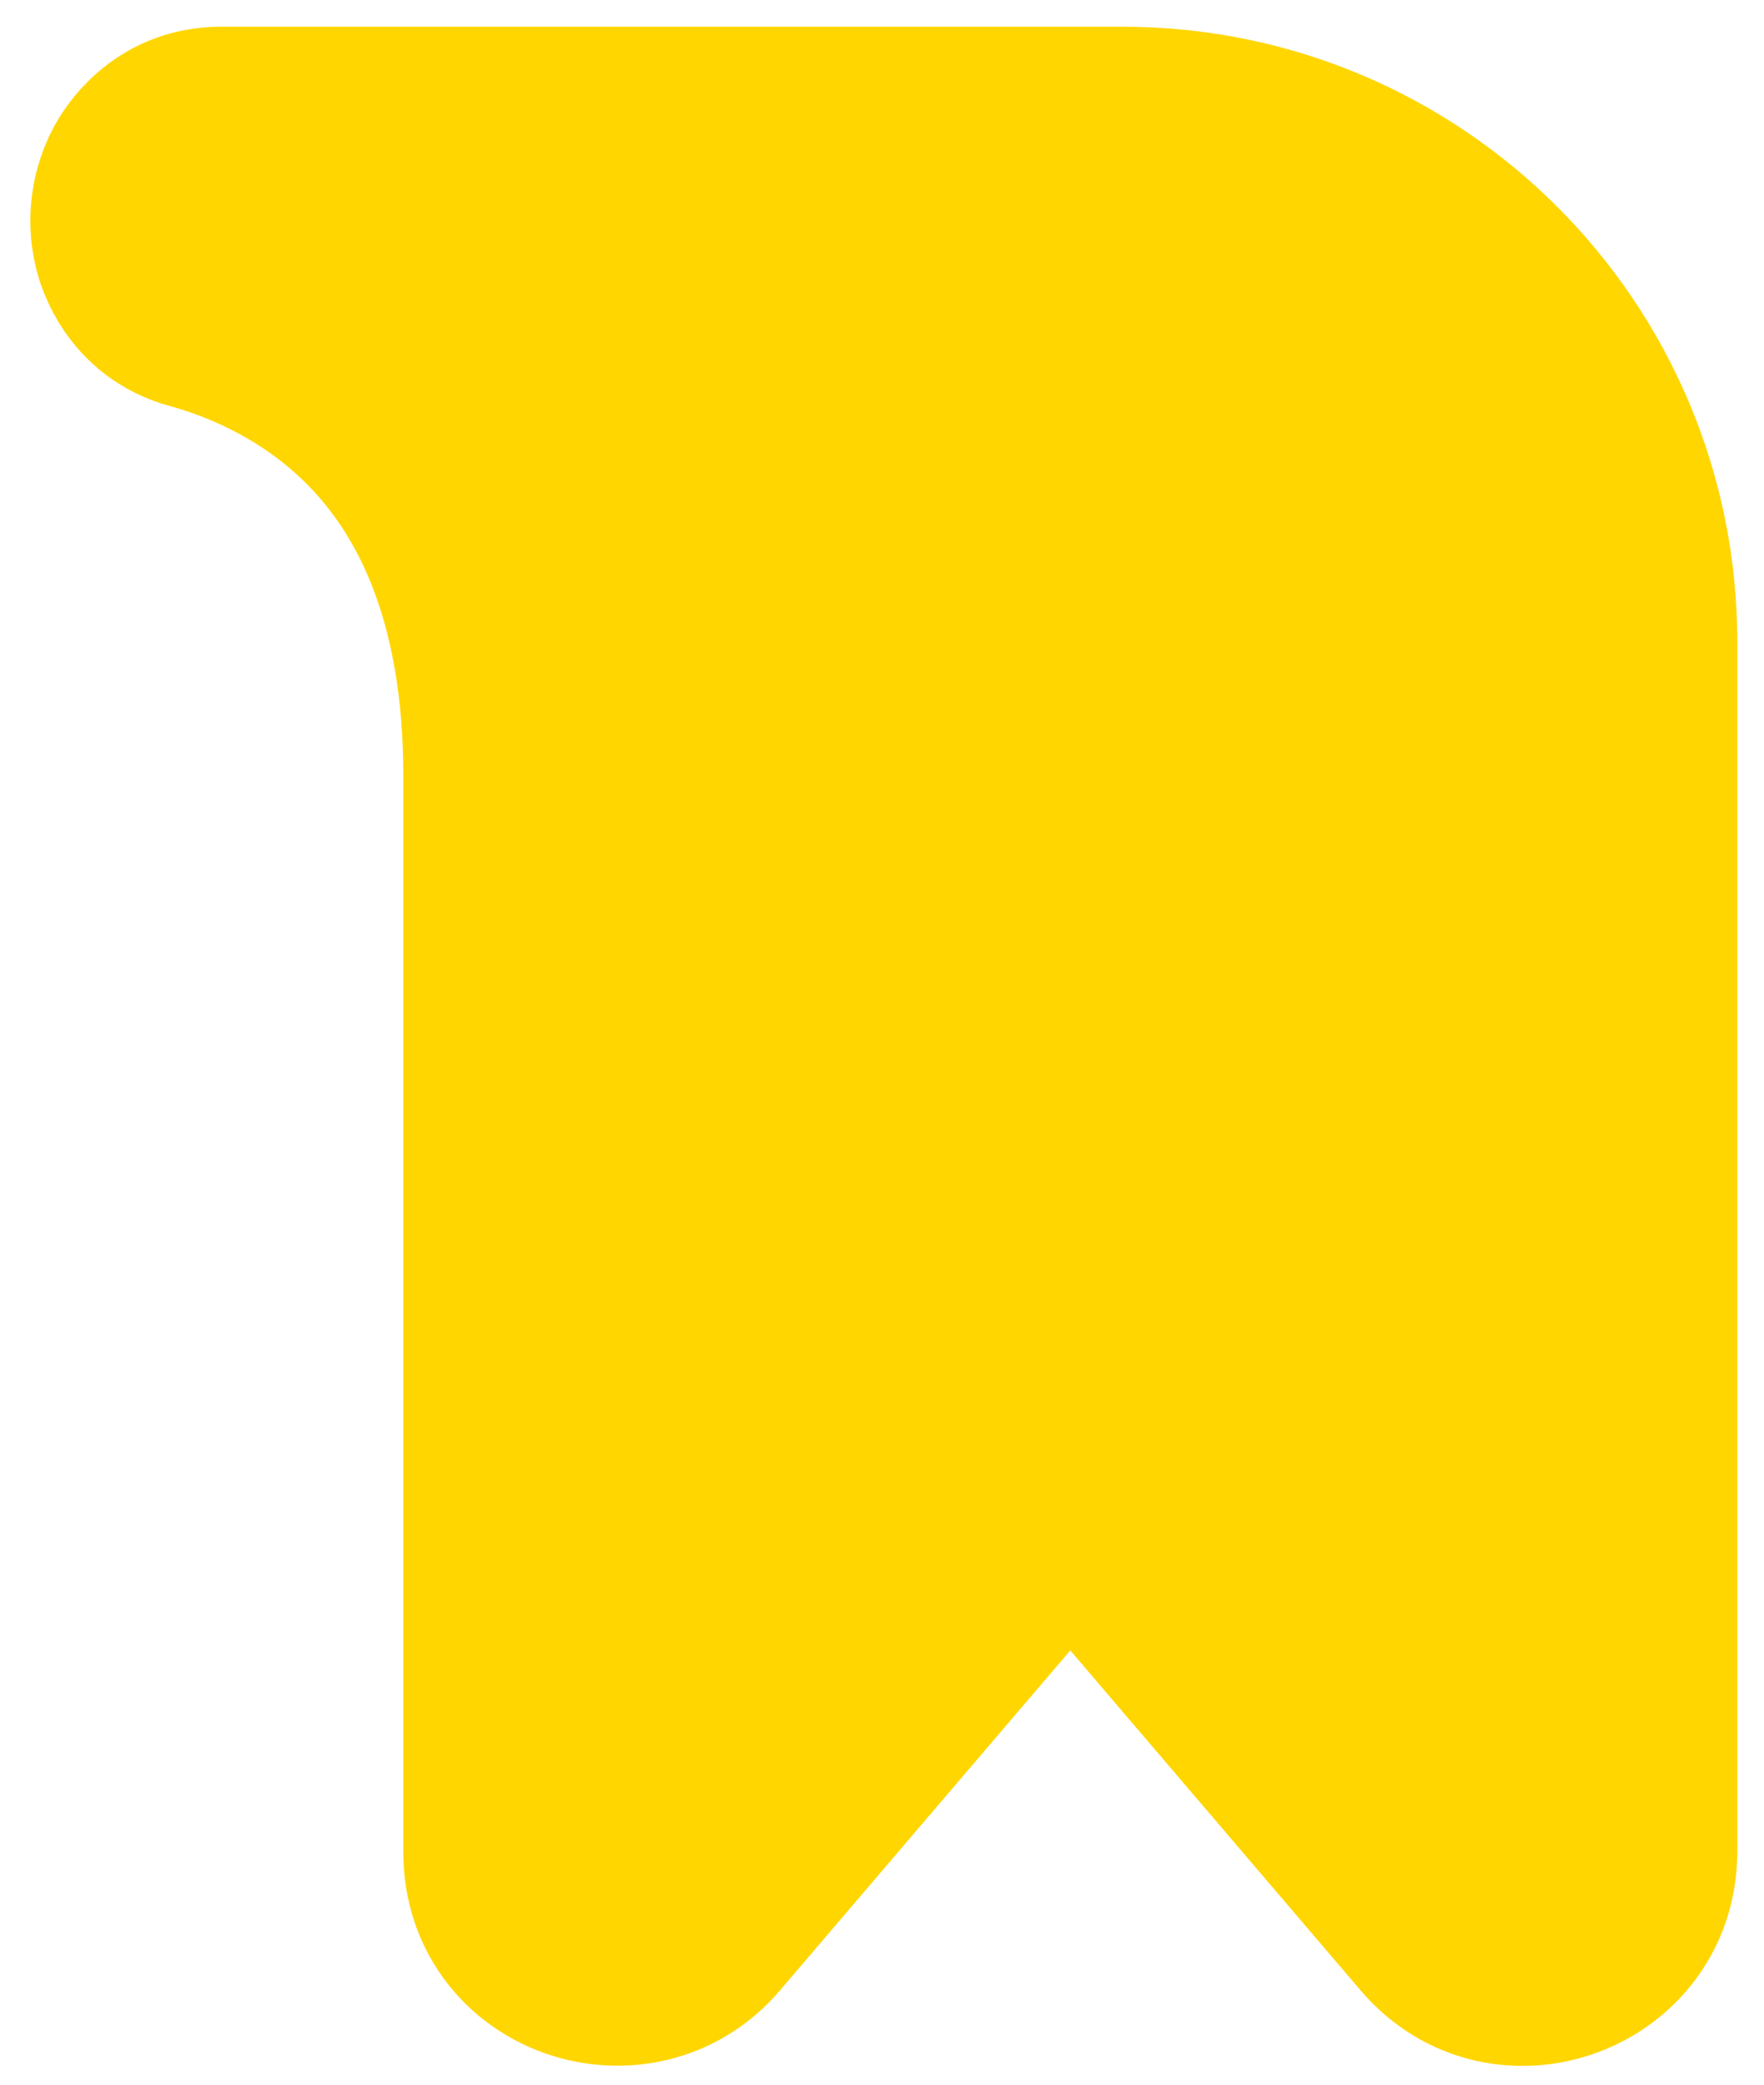 <svg width="33" height="39" viewBox="0 0 33 39" fill="none" xmlns="http://www.w3.org/2000/svg">
<path d="M20.022 28.181L26.789 36.105C28.147 37.696 30.75 36.735 30.75 34.644V12C30.75 6.615 26.385 2.25 21 2.25H11.045H4.13C3.09 2.25 2.627 3.056 2.543 3.213C2.403 3.478 2.352 3.728 2.332 3.897C2.312 4.066 2.303 4.318 2.375 4.604C2.416 4.771 2.661 5.641 3.642 5.909C4.556 6.159 5.959 6.727 7.124 7.97C8.252 9.174 9.295 11.157 9.295 14.514V14.56V14.606V14.652V14.697V14.743V14.789V14.835V14.881V14.927V14.973V15.018V15.064V15.11V15.156V15.203V15.249V15.295V15.341V15.387V15.433V15.479V15.525V15.572V15.618V15.664V15.71V15.757V15.803V15.849V15.896V15.942V15.989V16.035V16.081V16.128V16.174V16.221V16.267V16.314V16.36V16.407V16.453V16.5V16.547V16.593V16.64V16.686V16.733V16.78V16.826V16.873V16.92V16.966V17.013V17.06V17.107V17.153V17.2V17.247V17.294V17.34V17.387V17.434V17.481V17.528V17.574V17.621V17.668V17.715V17.762V17.809V17.855V17.902V17.949V17.996V18.043V18.09V18.137V18.184V18.23V18.277V18.324V18.371V18.418V18.465V18.512V18.559V18.606V18.653V18.7V18.746V18.793V18.84V18.887V18.934V18.981V19.028V19.075V19.122V19.169V19.215V19.262V19.309V19.356V19.403V19.45V19.497V19.544V19.59V19.637V19.684V19.731V19.778V19.825V19.871V19.918V19.965V20.012V20.058V20.105V20.152V20.199V20.245V20.292V20.339V20.386V20.432V20.479V20.526V20.572V20.619V20.666V20.712V20.759V20.805V20.852V20.899V20.945V20.992V21.038V21.085V21.131V21.178V21.224V21.271V21.317V21.363V21.41V21.456V21.503V21.549V21.595V21.642V21.688V21.734V21.78V21.826V21.873V21.919V21.965V22.011V22.057V22.103V22.149V22.195V22.241V22.288V22.334V22.379V22.425V22.471V22.517V22.563V22.609V22.655V22.7V22.746V22.792V22.837V22.883V22.929V22.974V23.02V23.066V23.111V23.157V23.202V23.247V23.293V23.338V23.384V23.429V23.474V23.519V23.565V23.61V23.655V23.7V23.745V23.79V23.835V23.88V23.925V23.97V24.015V24.06V24.105V24.149V24.194V24.239V24.284V24.328V24.373V24.417V24.462V24.506V24.551V24.595V24.64V24.684V24.728V24.772V24.817V24.861V24.905V24.949V24.993V25.037V25.081V25.125V25.169V25.212V25.256V25.3V25.344V25.387V25.431V25.474V25.518V25.561V25.605V25.648V25.692V25.735V25.778V25.821V25.864V25.907V25.951V25.994V26.036V26.079V26.122V26.165V26.208V26.25V26.293V26.336V26.378V26.421V26.463V26.506V26.548V26.59V26.632V26.674V26.717V26.759V26.801V26.843V26.884V26.926V26.968V27.01V27.052V27.093V27.135V27.176V27.218V27.259V27.3V27.342V27.383V27.424V27.465V27.506V27.547V27.588V27.629V27.67V27.71V27.751V27.792V27.832V27.873V27.913V27.953V27.994V28.034V28.074V28.114V28.154V28.194V28.234V28.274V28.314V28.353V28.393V28.433V28.472V28.512V28.551V28.59V28.63V28.669V28.708V28.747V28.786V28.825V28.863V28.902V28.941V28.979V29.018V29.056V29.095V29.133V29.171V29.21V29.248V29.286V29.324V29.361V29.399V29.437V29.475V29.512V29.55V29.587V29.625V29.662V29.699V29.736V29.773V29.81V29.847V29.884V29.921V29.957V29.994V30.03V30.067V30.103V30.139V30.175V30.212V30.248V30.284V30.319V30.355V30.391V30.426V30.462V30.497V30.533V30.568V30.603V30.638V30.673V30.708V30.743V30.778V30.812V30.847V30.881V30.916V30.95V30.984V31.018V31.053V31.087V31.12V31.154V31.188V31.221V31.255V31.288V31.322V31.355V31.388V31.421V31.454V31.487V31.52V31.552V31.585V31.618V31.65V31.682V31.715V31.747V31.779V31.811V31.842V31.874V31.906V31.937V31.969V32V32.031V32.063V32.094V32.125V32.156V32.186V32.217V32.247V32.278V32.308V32.339V32.369V32.399V32.429V32.459V32.488V32.518V32.547V32.577V32.606V32.636V32.665V32.694V32.723V32.751V32.78V32.809V32.837V32.866V32.894V32.922V32.95V32.978V33.006V33.034V33.061V33.089V33.116V33.144V33.171V33.198V33.225V33.252V33.279V33.305V33.332V33.358V33.385V33.411V33.437V33.463V33.489V33.514V33.54V33.566V33.591V33.616V33.642V33.667V33.692V33.717V33.741V33.766V33.79V33.815V33.839V33.863V33.887V33.911V33.935V33.958V33.982V34.005V34.029V34.052V34.075V34.098V34.121V34.143V34.166V34.188V34.211V34.233V34.255V34.277V34.299V34.321V34.342V34.364V34.385V34.406V34.427V34.448V34.469V34.49V34.51V34.531V34.551V34.571V34.591V34.611V34.631V34.651C9.295 36.795 11.933 37.655 13.256 36.105L20.022 28.181Z" fill="#FFD600" stroke="#FFD600" stroke-width="3.5"/>
</svg>
